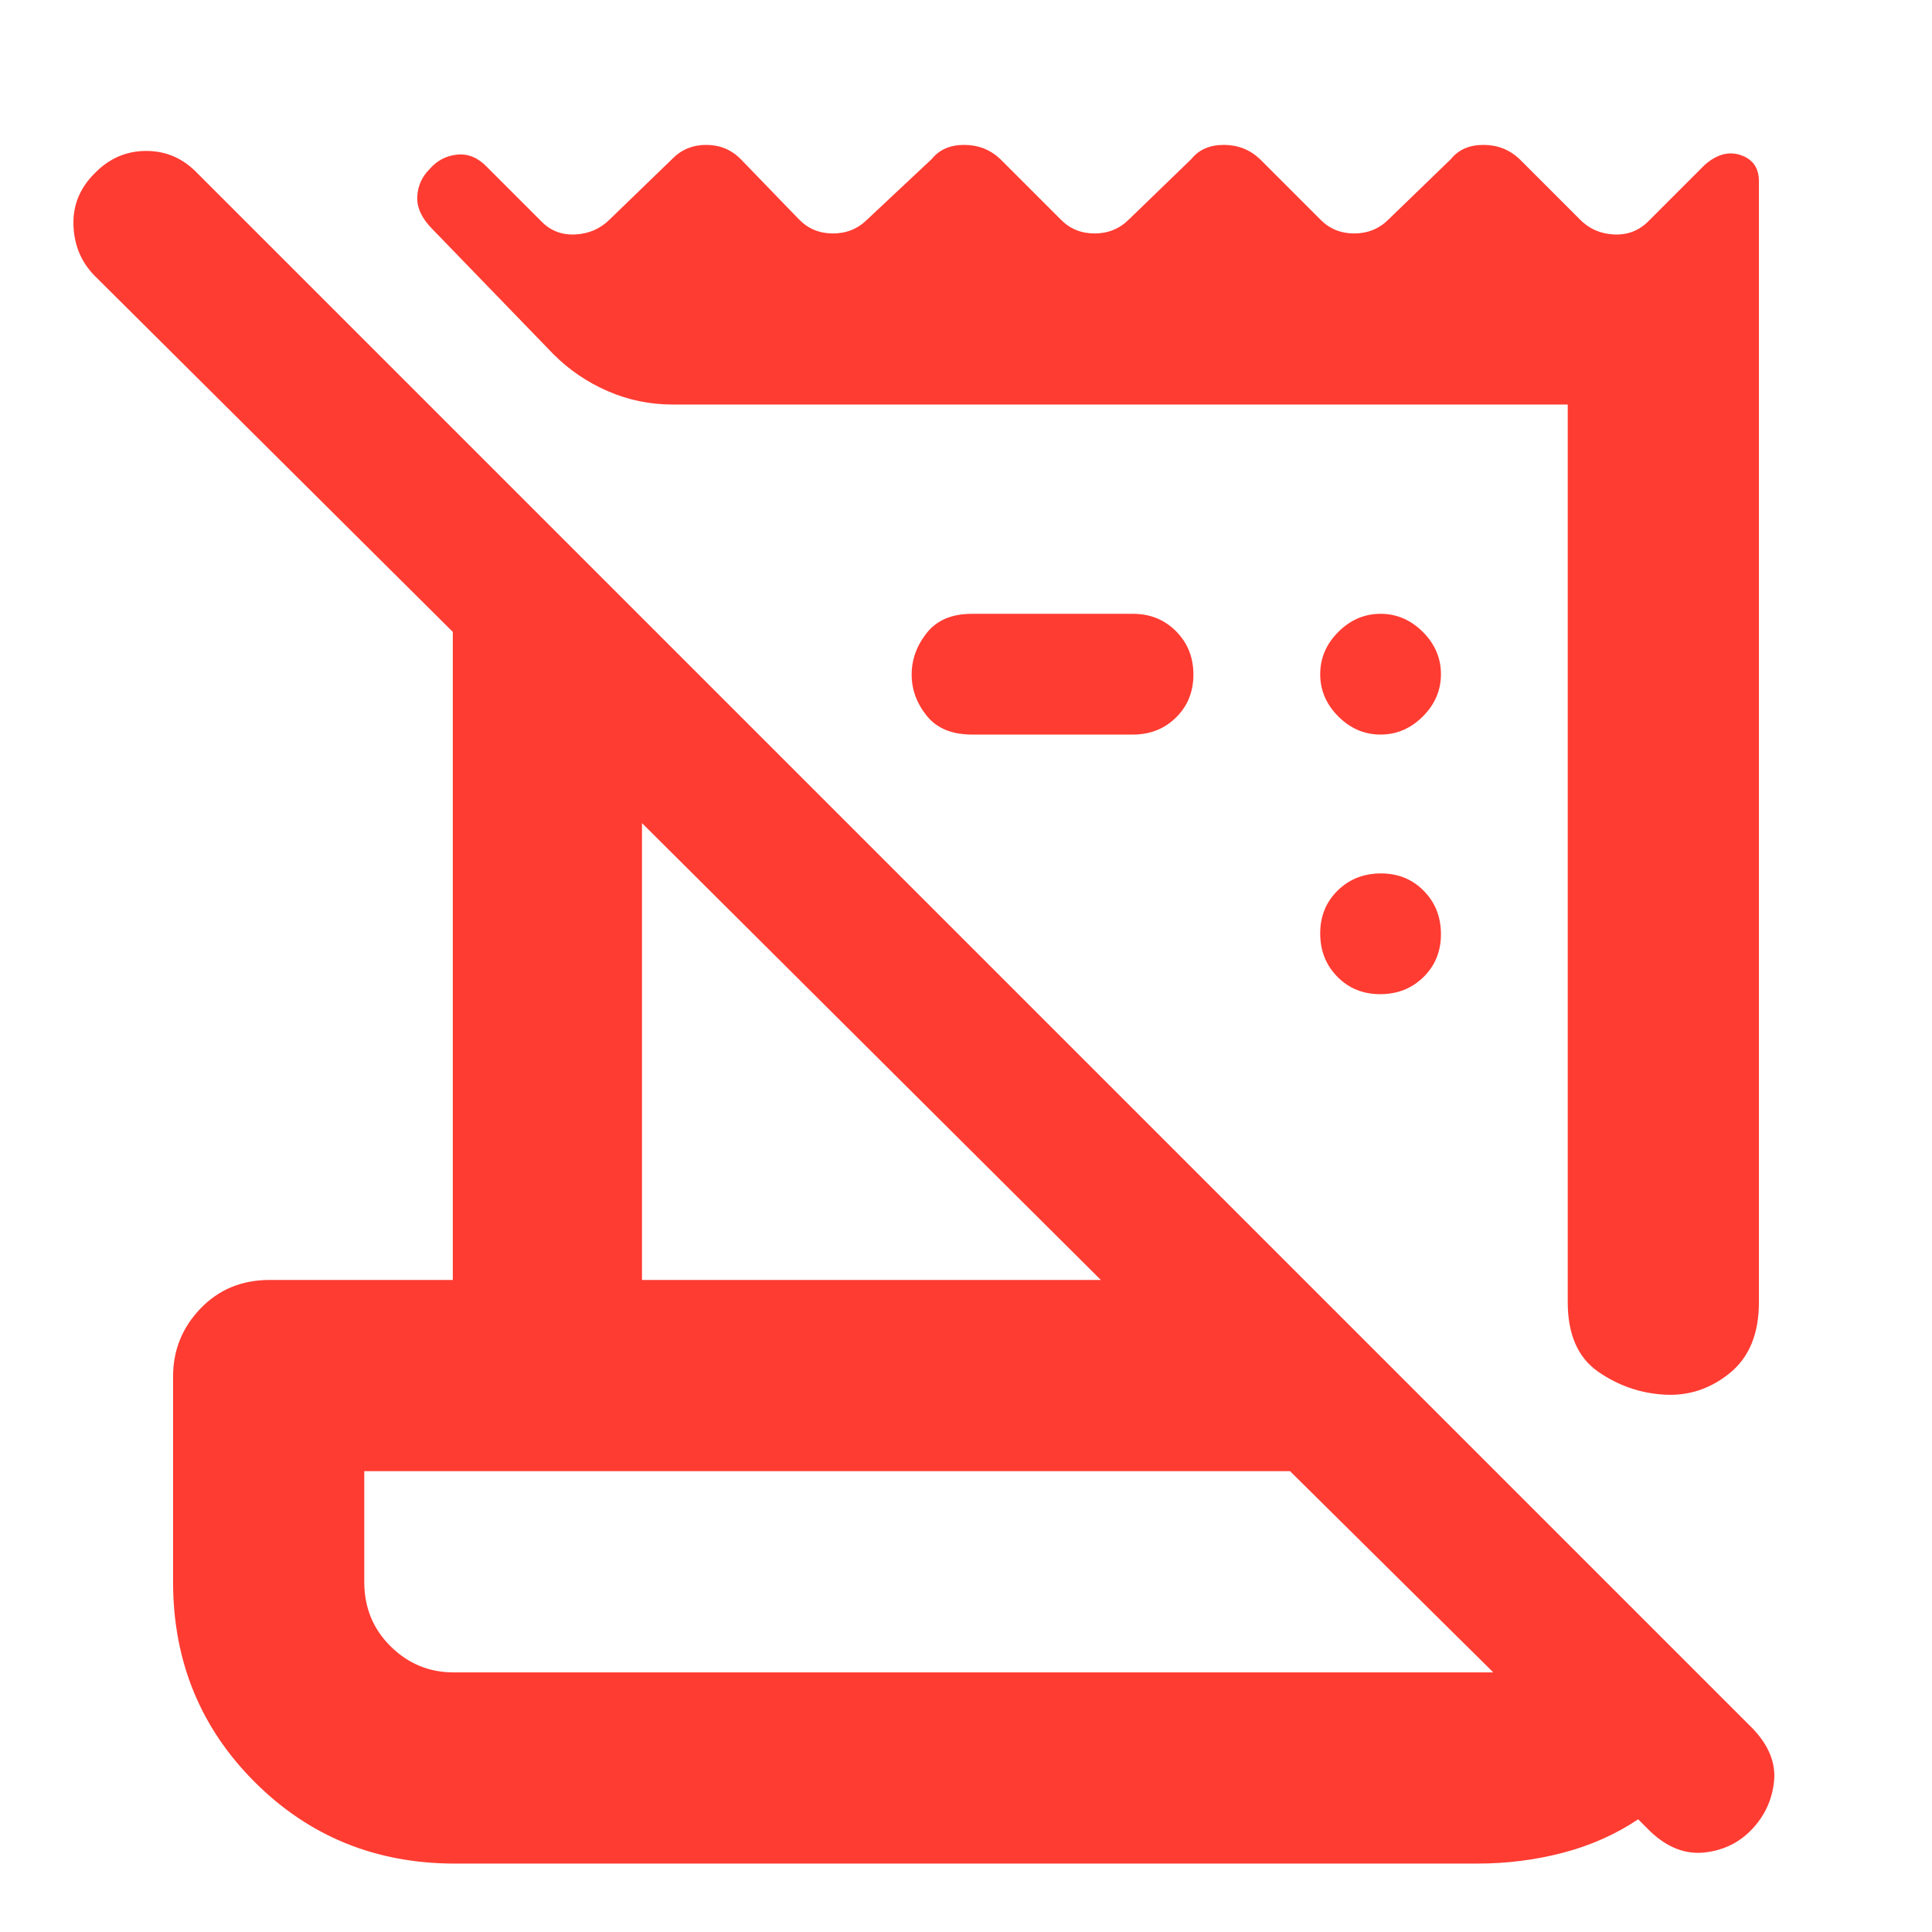 <svg xmlns="http://www.w3.org/2000/svg" height="48" viewBox="0 -960 960 960" width="48"><path fill="rgb(255, 60, 50)" d="m820-50-6-6q-16.9 11.29-37.45 16.64Q756-34 734.17-34H226q-58.92 0-99.46-40.54Q86-115.08 86-174v-102q0-19.63 13.63-33.81Q113.25-324 134-324h91v-322L47-823q-10-10.2-10.5-25.1Q36-863 47.16-874q10.73-11 25.5-11 14.76 0 25.34 11l773 773q12 12.65 10.5 26.33Q880-61 870.5-51q-9.5 10-23.67 11.5Q832.65-38 820-50Zm-594.67-79H742L641-229H181v55q0 19.12 13.09 32.06Q207.19-129 225.33-129ZM779-313v-446H334q-16.71 0-32.02-6.65Q286.68-772.3 275-784l-60-62q-8-8-7.67-16.11.34-8.11 6.17-13.89 5.44-6.33 13.64-7.17Q235.33-884 242-877l26.75 26.75q6.89 7.25 17.07 6.75T303-851l31-30q6.82-7 16.91-7t17.09 7l29 30q6.82 7 16.91 7t17.09-7l32-30q5.64-7 16.09-7 10.46 0 17.91 7l30 30q6.82 7 16.91 7t17.09-7l31-30q5.64-7 16.09-7 10.46 0 17.91 7l30 30q6.82 7 16.91 7t17.09-7l31-30q5.64-7 16.09-7 10.46 0 17.91 7l30 30q6.82 7 16.91 7.5T819-850l27.97-27.97Q856-886 865-882.92q9 3.09 9 13.04V-313q0 23.5-14.44 35.25Q845.11-266 827.18-267 809-268 794-278.5T779-313Zm-460-11h228L319-551v227Zm244-271h-80q-15 0-22.5-9.32t-7.5-20.5q0-11.18 7.5-20.68T483-655h80q12.75 0 21.38 8.68 8.62 8.67 8.62 21.5 0 12.82-8.62 21.32-8.63 8.5-21.38 8.5Zm122.82 129q-12.82 0-21.32-8.68-8.5-8.67-8.5-21.5 0-12.82 8.68-21.32 8.67-8.5 21.5-8.5 12.82 0 21.32 8.68 8.5 8.67 8.5 21.5 0 12.82-8.68 21.32-8.67 8.5-21.5 8.5Zm.18-129q-12 0-21-9t-9-21q0-12 9-21t21-9q12 0 21 9t9 21q0 12-9 21t-21 9ZM181-129v-100 100Z"/></svg>
